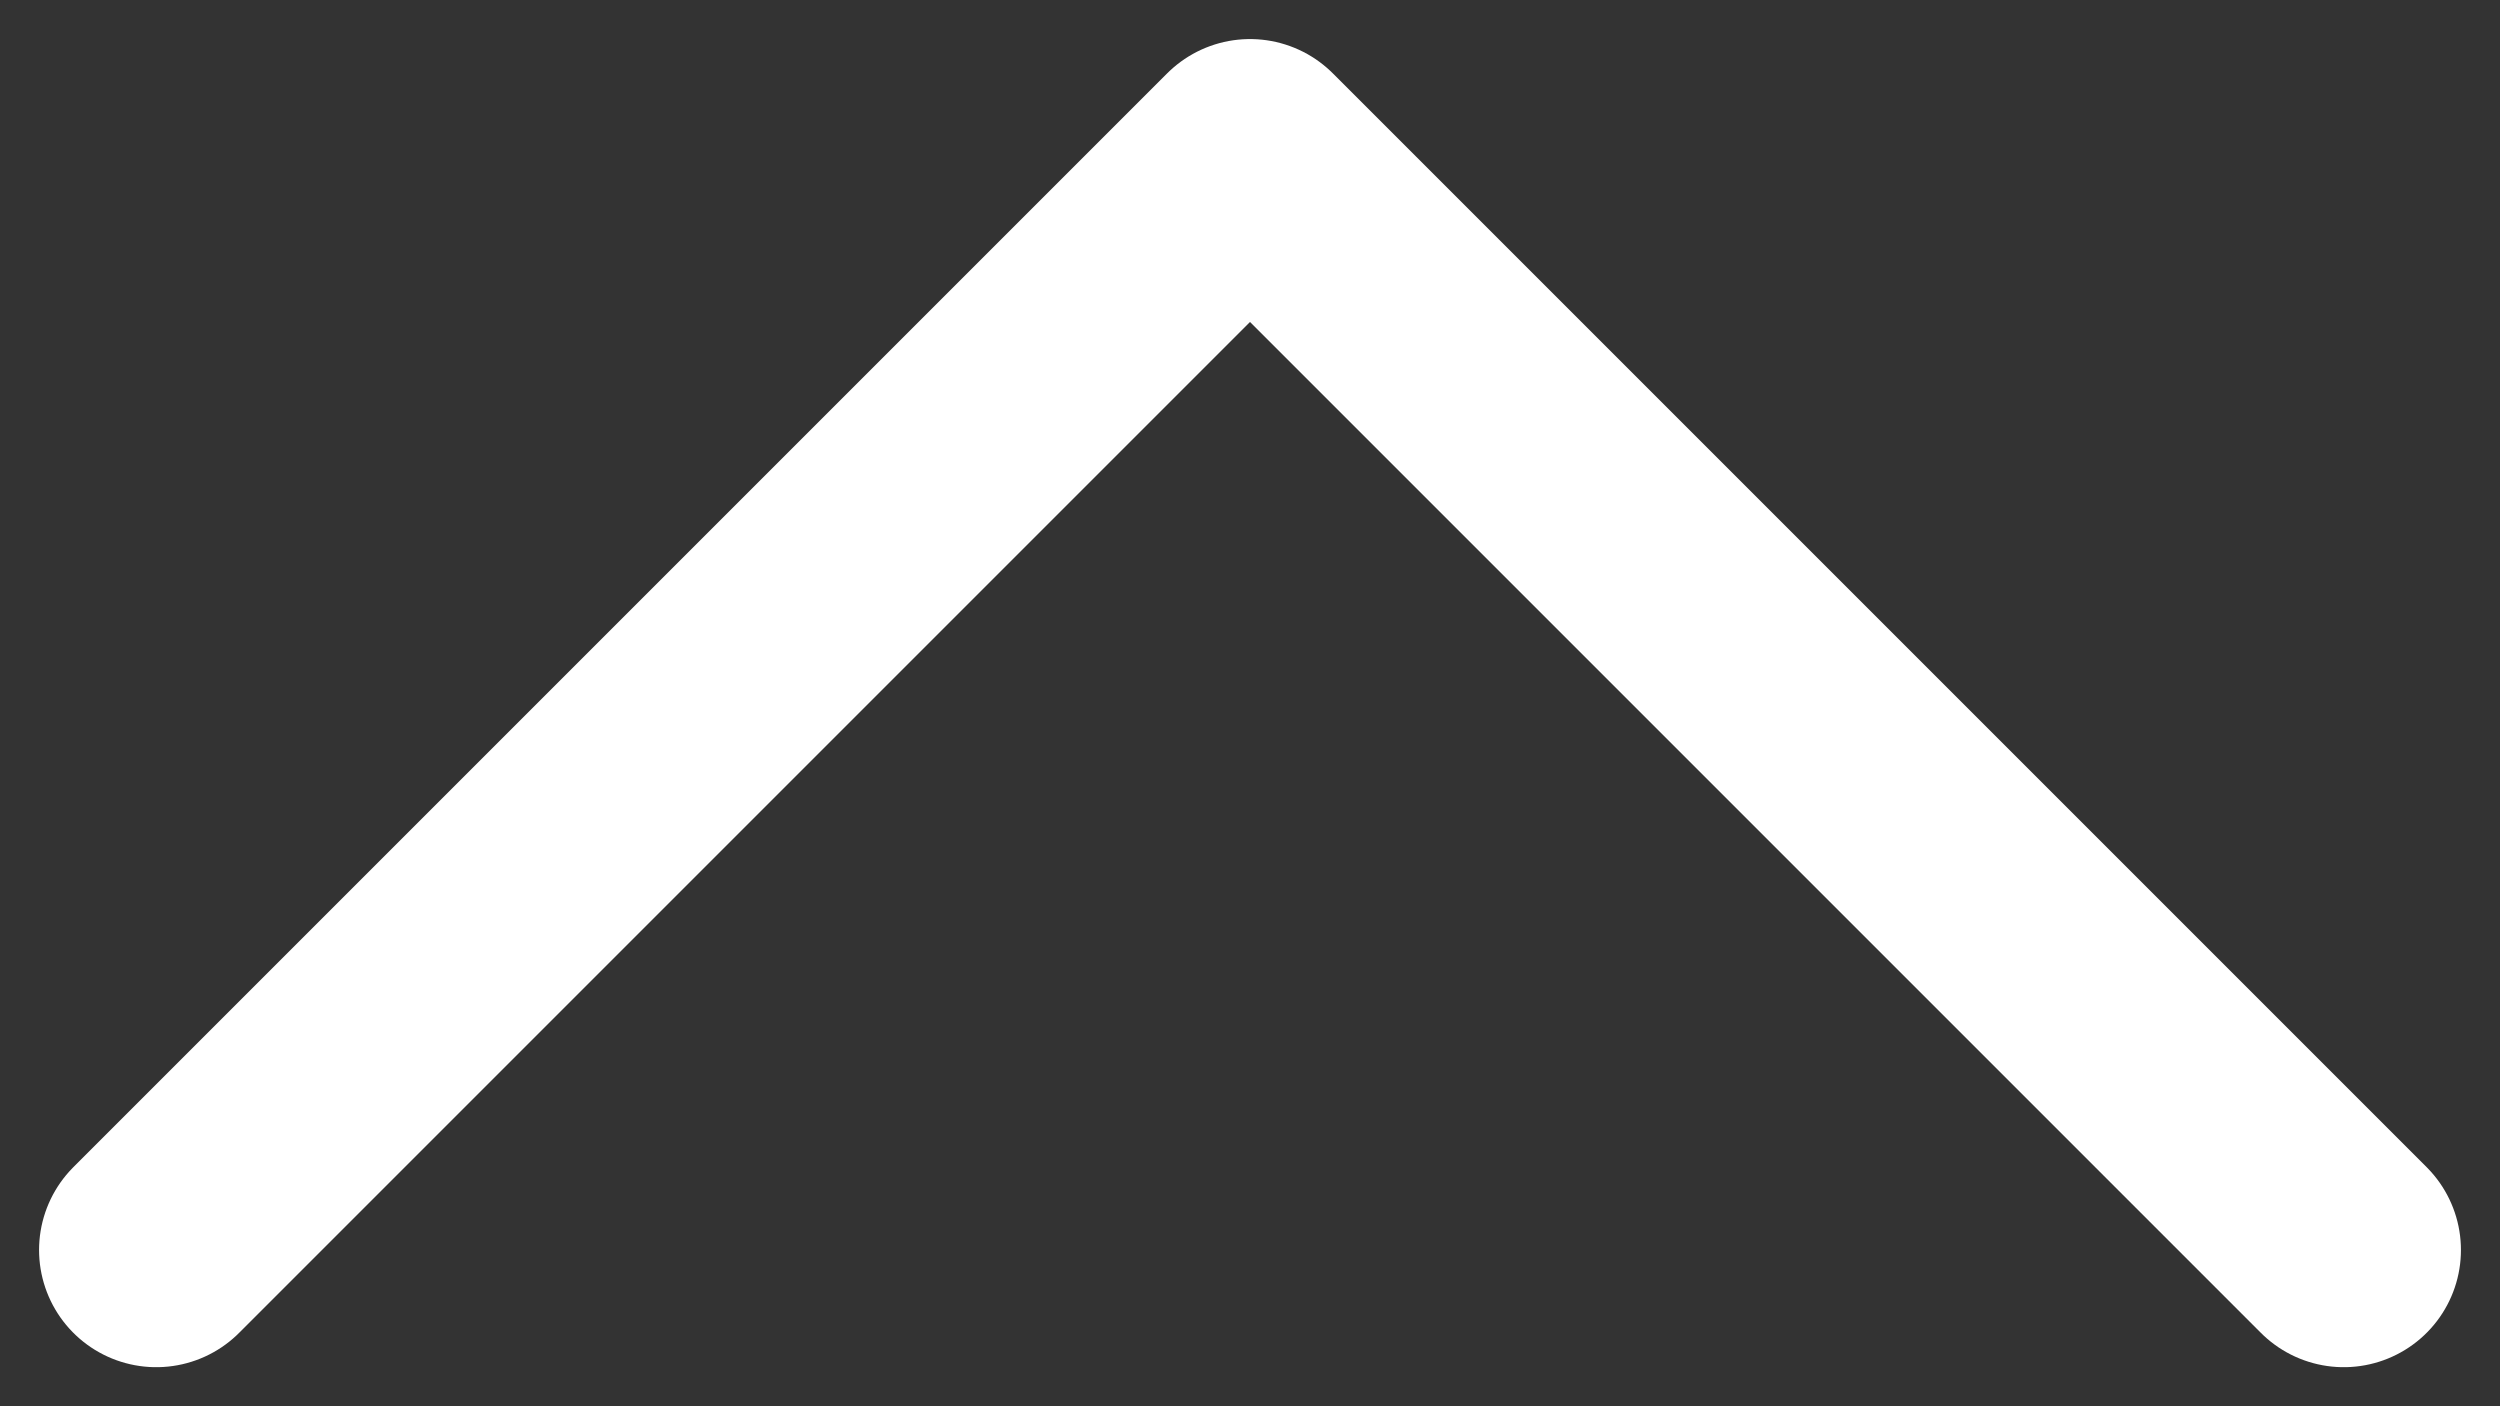 <svg width="16" height="9" viewBox="0 0 16 9" fill="none" xmlns="http://www.w3.org/2000/svg">
<rect x="0" y="0" width="16" height="9" fill="#333333" stroke="none"/>
<path d="M1 8L8 1L15 8" stroke="white" stroke-width="1.5" stroke-linecap="round" stroke-linejoin="round"/>
</svg>
